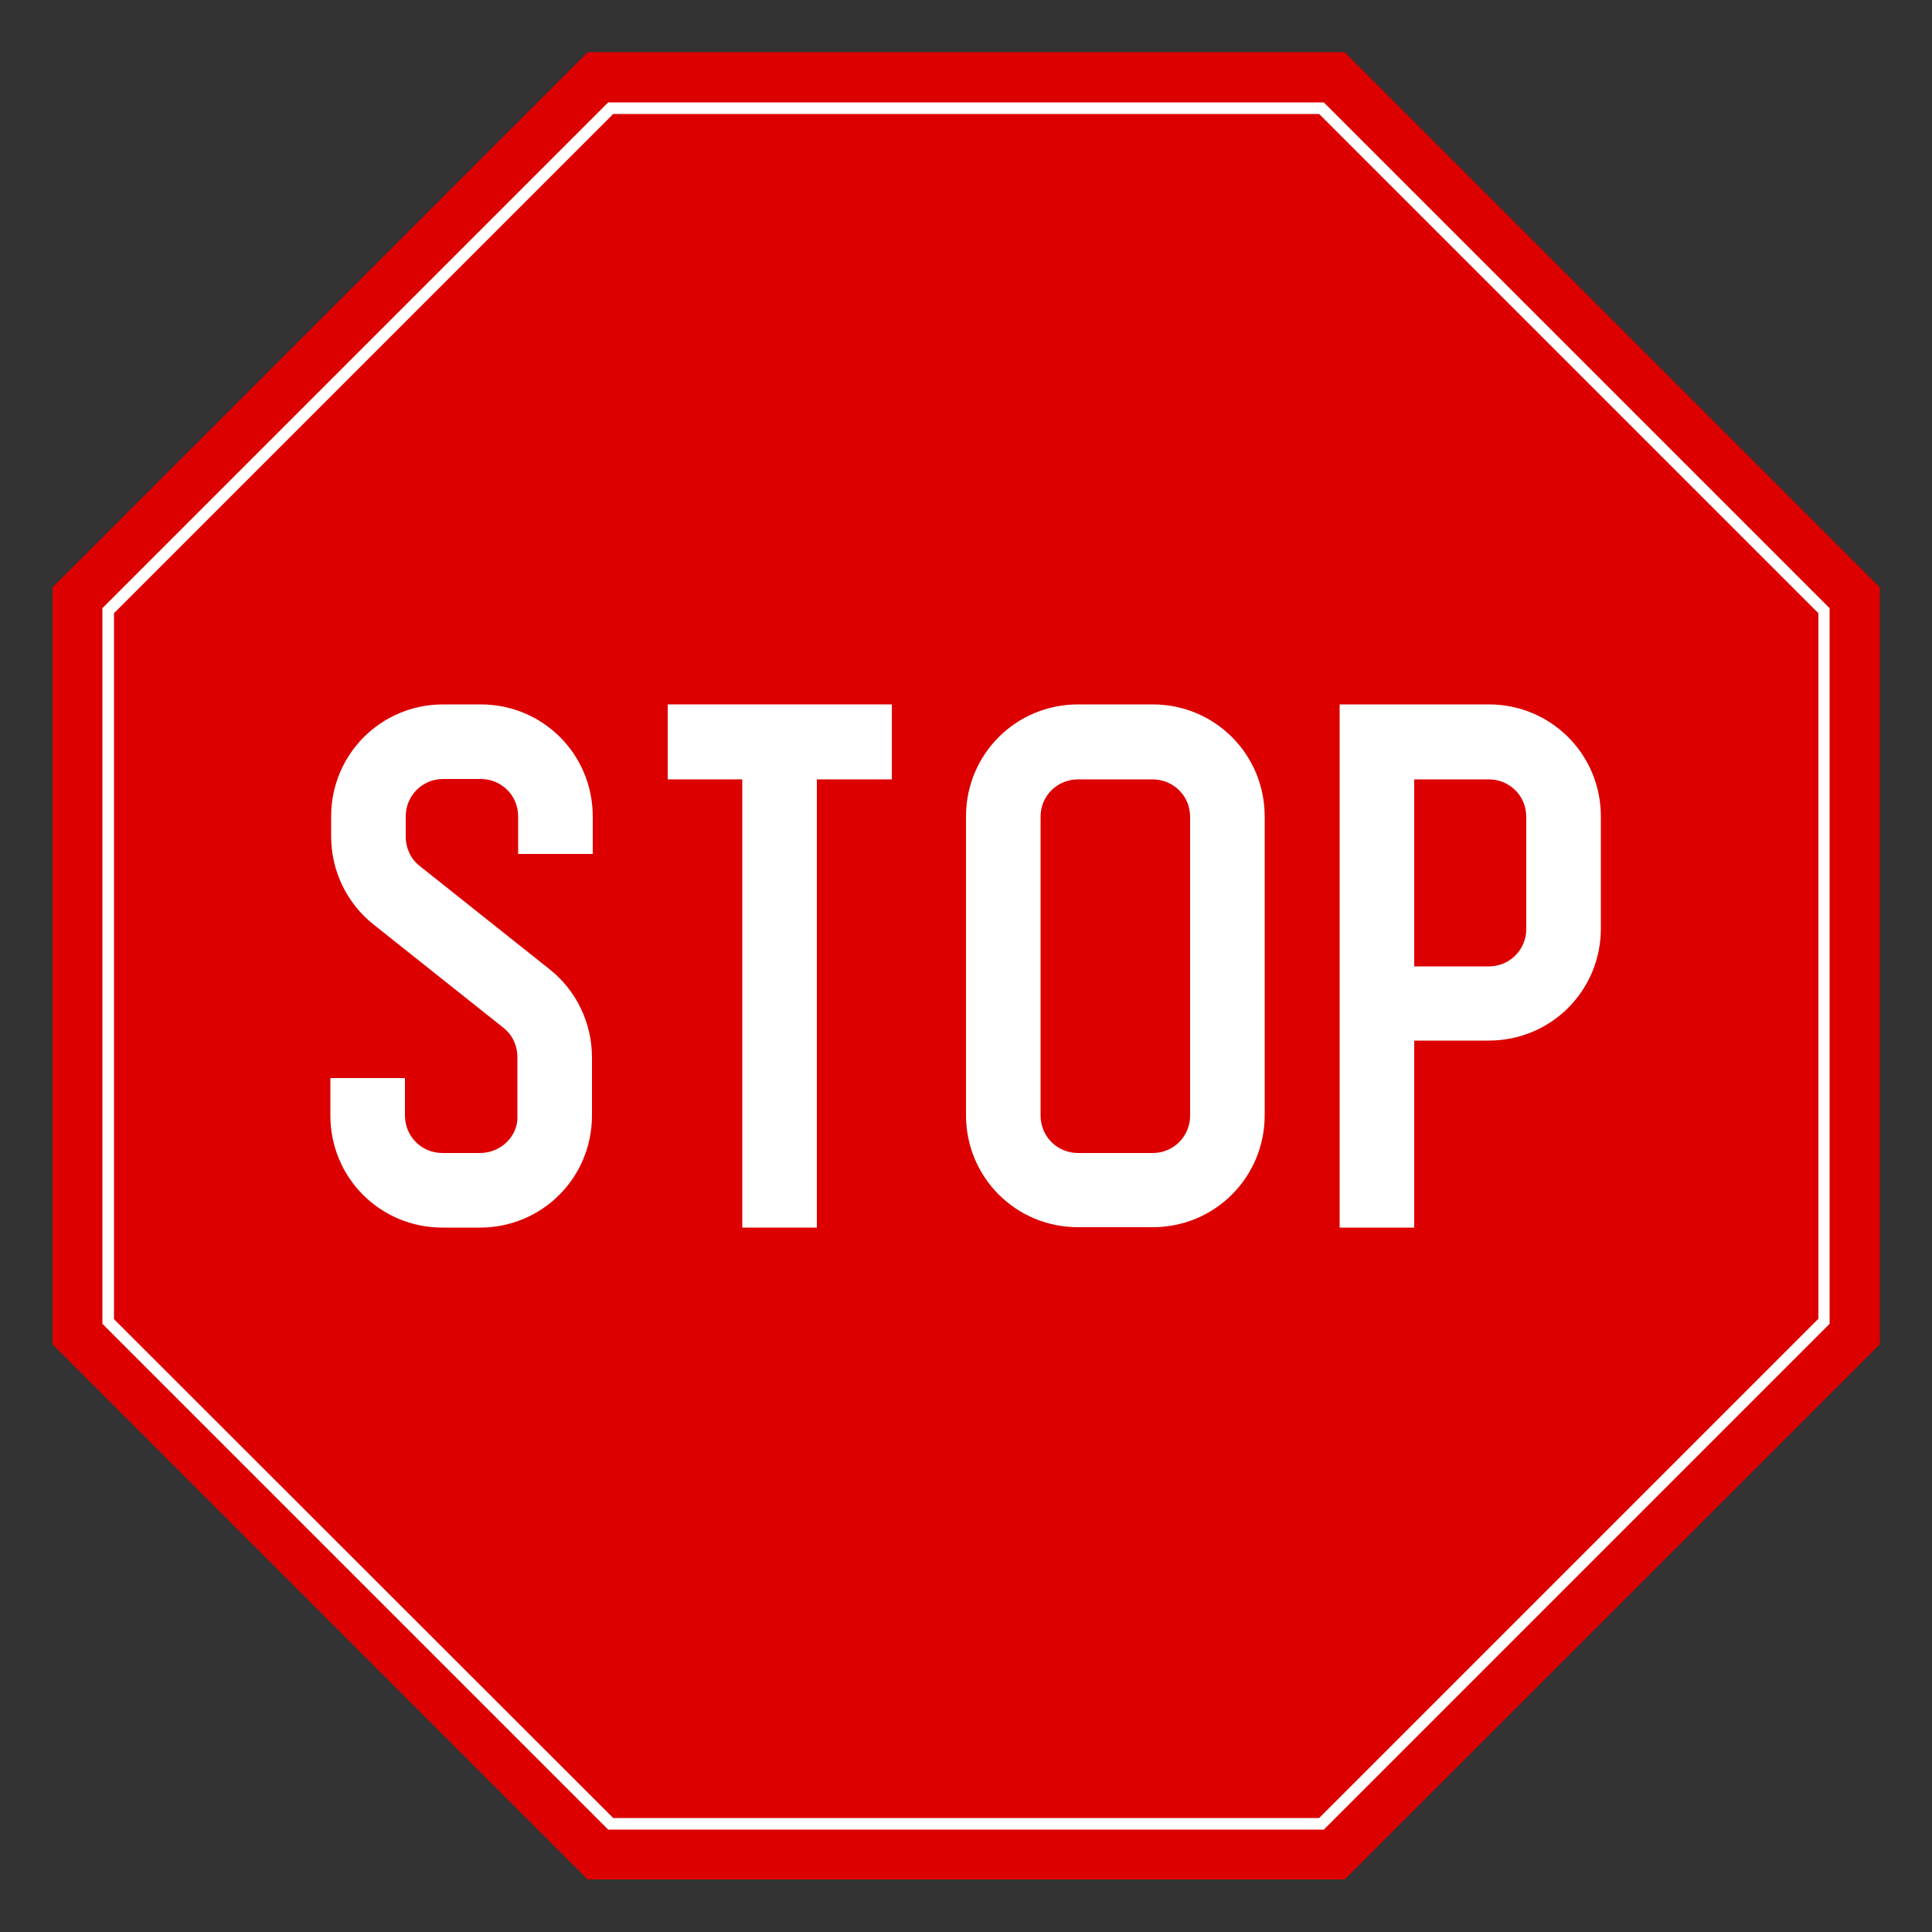 <?xml version="1.0" encoding="utf-8"?>
<!-- Generator: Adobe Illustrator 19.0.1, SVG Export Plug-In . SVG Version: 6.00 Build 0)  -->
<svg version="1.1"
	 id="svg8" sodipodi:docname="Singapore_road_sign_-_Mandatory_-_Stop.svg" inkscape:version="0.92.2 (5c3e80d, 2017-08-06)" xmlns:dc="http://purl.org/dc/elements/1.1/" xmlns:cc="http://creativecommons.org/ns#" xmlns:sodipodi="http://sodipodi.sourceforge.net/DTD/sodipodi-0.dtd" xmlns:inkscape="http://www.inkscape.org/namespaces/inkscape" xmlns:rdf="http://www.w3.org/1999/02/22-rdf-syntax-ns#" xmlns:svg="http://www.w3.org/2000/svg"
	 xmlns="http://www.w3.org/2000/svg" xmlns:xlink="http://www.w3.org/1999/xlink" x="0px" y="0px" viewBox="1161.9 146.1 500 500"
	 style="enable-background:new 1161.9 146.1 500 500;" xml:space="preserve">
<rect x="1161.9" y="146.1" width="500" height="500" fill="#333333" stroke="none"/>
<style type="text/css">
	.st0{fill:#DC0000;}
	.st1{fill:#FFFFFF;}
</style>
<g>
	<g id="use13">
		<path inkscape:connector-curvature="0" class="st0" d="M1509.9,159.6l138.5,138.5l0,195.9l-138.5,138.5h-195.9l-138.5-138.5V298.1
			l138.5-138.5L1509.9,159.6z"/>
	</g>
	<g id="layer1" transform="translate(-20,329)" inkscape:label="Layer 1" inkscape:groupmode="layer">
		<g id="path872">
			<path inkscape:connector-curvature="0" sodipodi:nodetypes="ccccccccc" class="st1" d="M1412.6,18.8h-19.3v116h-19.3v-116h-19.3
				V-0.6h58V18.8z"/>
		</g>
		<g id="rect903">
			<path inkscape:connector-curvature="0" class="st1" d="M1460.9-0.6c-16.1,0-29,12.9-29,29v77.3c0,16.1,12.9,29,29,29h19.3
				c16.1,0,29-12.9,29-29V28.4c0-16.1-12.9-29-29-29H1460.9z M1460.9,18.8h19.3c5.4,0,9.7,4.3,9.7,9.7v77.3c0,5.4-4.3,9.7-9.7,9.7
				h-19.3c-5.4,0-9.7-4.3-9.7-9.7V28.4C1451.2,23.1,1455.5,18.8,1460.9,18.8z"/>
		</g>
		<g id="rect824">
			<path inkscape:connector-curvature="0" sodipodi:nodetypes="cccssssccccsssscc" class="st1" d="M1528.6,134.8h19.3V86.4h19.3
				c16.1,0,29-12.9,29-29v-29c0-16.1-12.9-29-29-29h-19.3h-19.3V134.8z M1547.9,18.8h19.3c5.4,0,9.7,4.3,9.7,9.7v29
				c0,5.4-4.3,9.7-9.7,9.7h-19.3V18.8z"/>
		</g>
		<g id="rect860">
			<path inkscape:connector-curvature="0" sodipodi:nodetypes="ssccccssssccssssccccssssccsss" class="st1" d="M1296.6-0.6
				c-16.1,0-29,12.9-29,29v5.2c0,8.8,4,17.2,10.9,22.7l33.7,26.8c2.3,1.8,3.6,4.6,3.6,7.6v15.1c0.3,5.3-4.3,9.7-9.7,9.7h-9.7
				c-5.4,0-9.7-4.3-9.7-9.7v-9.7h-19.3v9.7c0,16.1,12.9,29,29,29h9.7c16.1,0,29-12.9,29-29V90.7c0-8.8-4-17.2-10.9-22.7l-33.7-26.8
				c-2.3-1.8-3.6-4.6-3.6-7.6l0-5.2c0-5.4,4.3-9.7,9.7-9.7h9.7c5.4,0,9.7,4.3,9.7,9.7v9.7h19.3v-9.7c0-16.1-12.9-29-29-29H1296.6z"
				/>
		</g>
	</g>
	<g id="use13_1_">
		<path class="st1" d="M1504.5,619.6h-185.2l-130.9-130.9V303.5l130.9-130.9h185.2l130.9,130.9v185.2L1504.5,619.6z M1320.6,616.6
			h182.7l129.2-129.2V304.8l-129.2-129.2h-182.7l-129.2,129.2v182.7L1320.6,616.6z"/>
	</g>
</g>
</svg>
